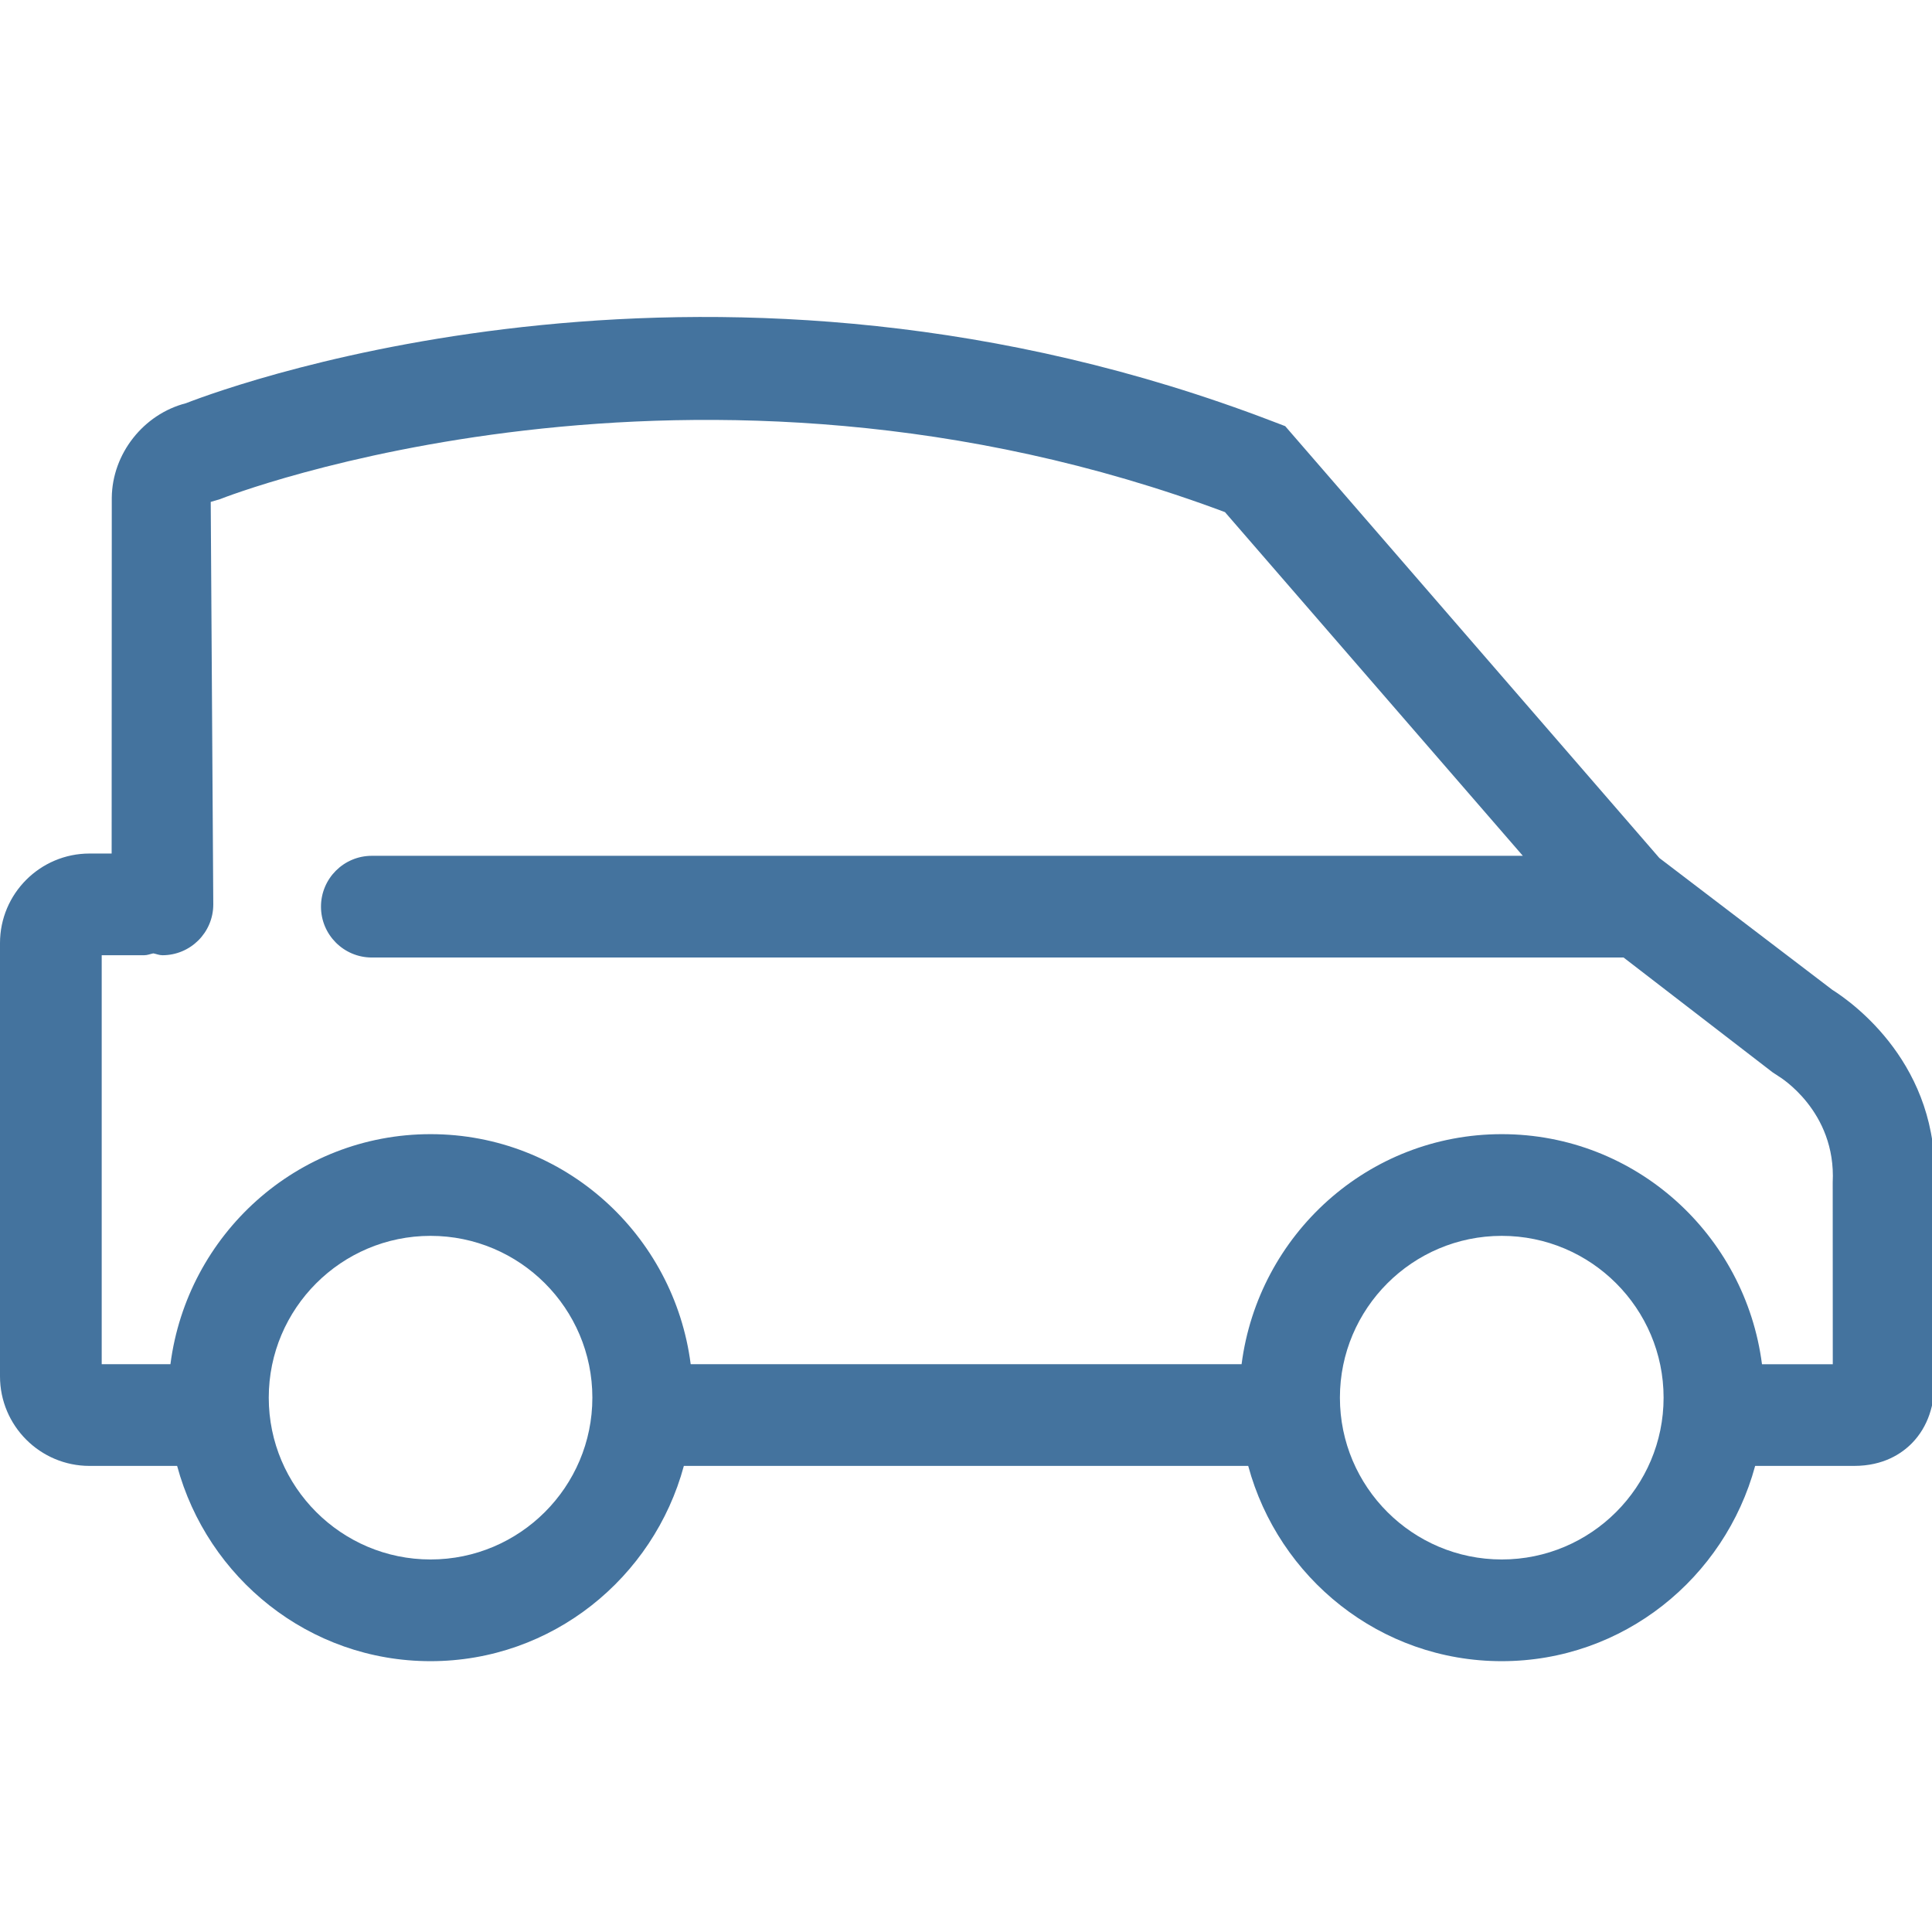 <svg id="feller-1643" xmlns="http://www.w3.org/2000/svg" x="0px" y="0px" width="28px" height="28px" viewBox="0 -4.594 28 28" xml:space="preserve"><path d="M28.035,12.578c0.087-1.739-1.191-2.645-1.48-2.827l-2.506-1.91l-5.423-6.259l-0.173-0.066  C10.417-1.568,3.445,0.959,2.694,1.25C2.083,1.407,1.626,1.979,1.62,2.62L1.618,7.776h-0.32C0.582,7.776,0,8.358,0,9.074v6.279  c0,0.716,0.582,1.298,1.297,1.298h1.27c0.439,1.624,1.911,2.83,3.672,2.83s3.233-1.206,3.672-2.83h8.179  c0.439,1.624,1.912,2.83,3.674,2.83s3.233-1.206,3.673-2.83h1.434c0.428,0,0.692-0.18,0.84-0.331  c0.227-0.233,0.337-0.558,0.326-0.944L28.035,12.578z M6.24,18.007c-1.293,0-2.345-1.052-2.345-2.345s1.052-2.345,2.345-2.345  s2.345,1.052,2.345,2.345S7.533,18.007,6.24,18.007z M21.765,18.007c-1.294,0-2.346-1.052-2.346-2.345s1.052-2.345,2.346-2.345  c1.293,0,2.345,1.052,2.345,2.345S23.058,18.007,21.765,18.007z M25.536,15.177c-0.242-1.875-1.831-3.334-3.771-3.334  c-1.94,0-3.529,1.459-3.771,3.334h-7.984c-0.241-1.875-1.83-3.334-3.77-3.334s-3.528,1.459-3.77,3.334H1.474V9.25h0.615  c0.047,0,0.088-0.018,0.133-0.027C2.266,9.231,2.307,9.25,2.354,9.25h0c0.407,0,0.737-0.33,0.737-0.736L3.054,2.68l0.135-0.04  c0.067-0.028,6.866-2.69,14.564,0.188l4.317,4.981H5.389c-0.407,0-0.737,0.33-0.737,0.737s0.33,0.737,0.737,0.737H23.53l2.16,1.664  l0.085,0.056c0.009,0.005,0.838,0.501,0.786,1.54l0.001,2.635H25.536z" style="fill: #44739e"></path></svg>